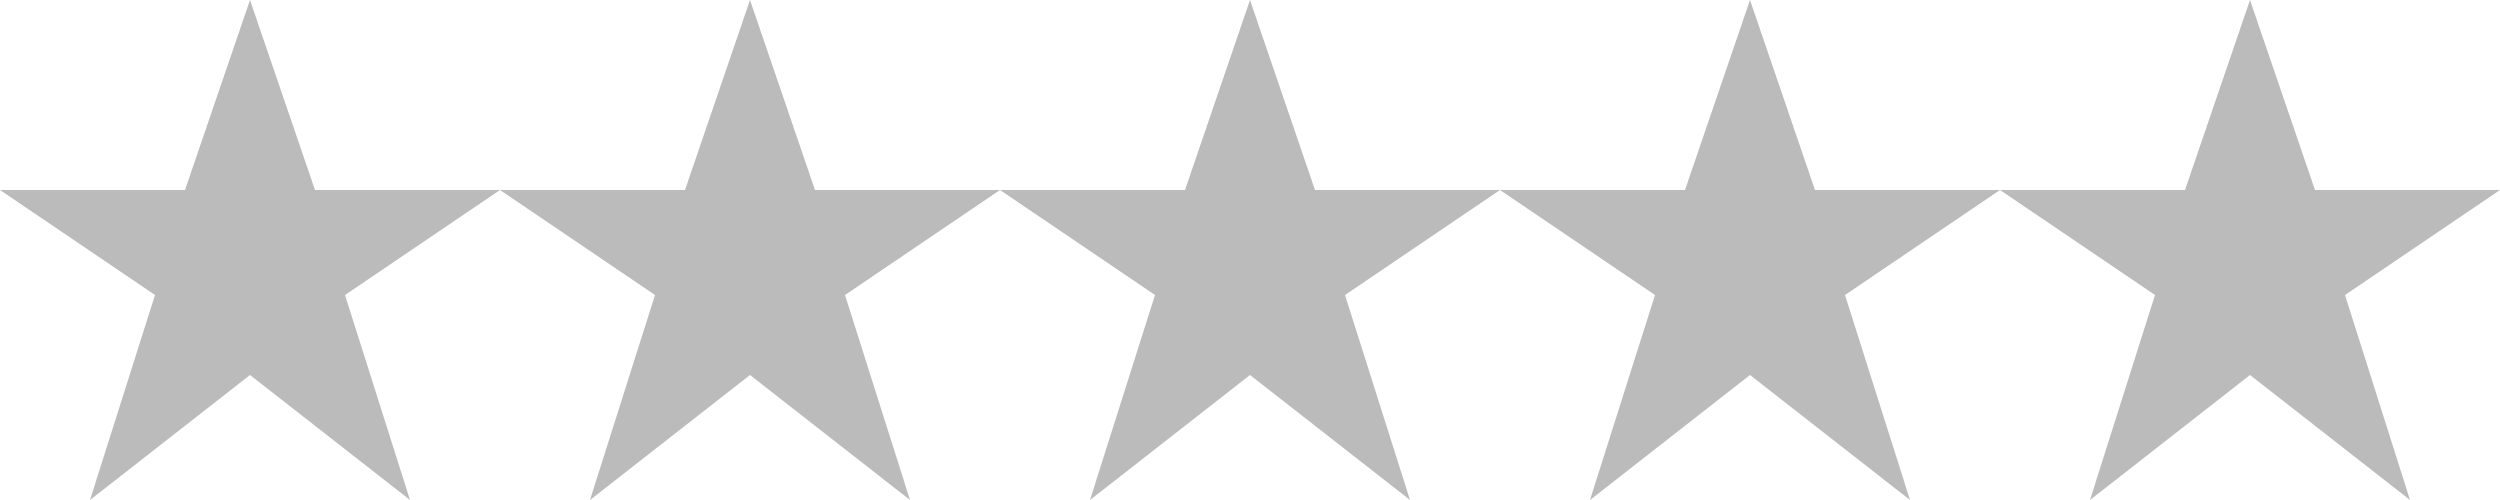 <svg xmlns="http://www.w3.org/2000/svg" xmlns:xlink="http://www.w3.org/1999/xlink"
    viewBox="0 0 100 100" width="100" height="20" preserveAspectRatio="none">

    <polygon points="20 38 13.8 59 16.4 100 10 75 3.6 100 6.2 59 0 38 7.4 38 10 0 12.6 38 20 38" style="fill:#bbbbbb;" />
    <polygon points="40 38 33.8 59 36.4 100 30 75 23.6 100 26.2 59 20 38 27.4 38 30 0 32.6 38 30 38" style="fill:#bbbbbb;" />
    <polygon points="60 38 53.8 59 56.4 100 50 75 43.6 100 46.2 59 40 38 47.4 38 50 0 52.6 38 50 38" style="fill:#bbbbbb;" />
    <polygon points="80 38 73.8 59 76.4 100 70 75 63.6 100 66.2 59 60 38 67.4 38 70 0 72.6 38 70 38" style="fill:#bbbbbb;" />
    <polygon points="100 38 93.8 59 96.4 100 90 75 83.6 100 86.2 59 80 38 87.4 38 90 0 92.6 38 90 38" style="fill:#bbbbbb;" />

</svg>
